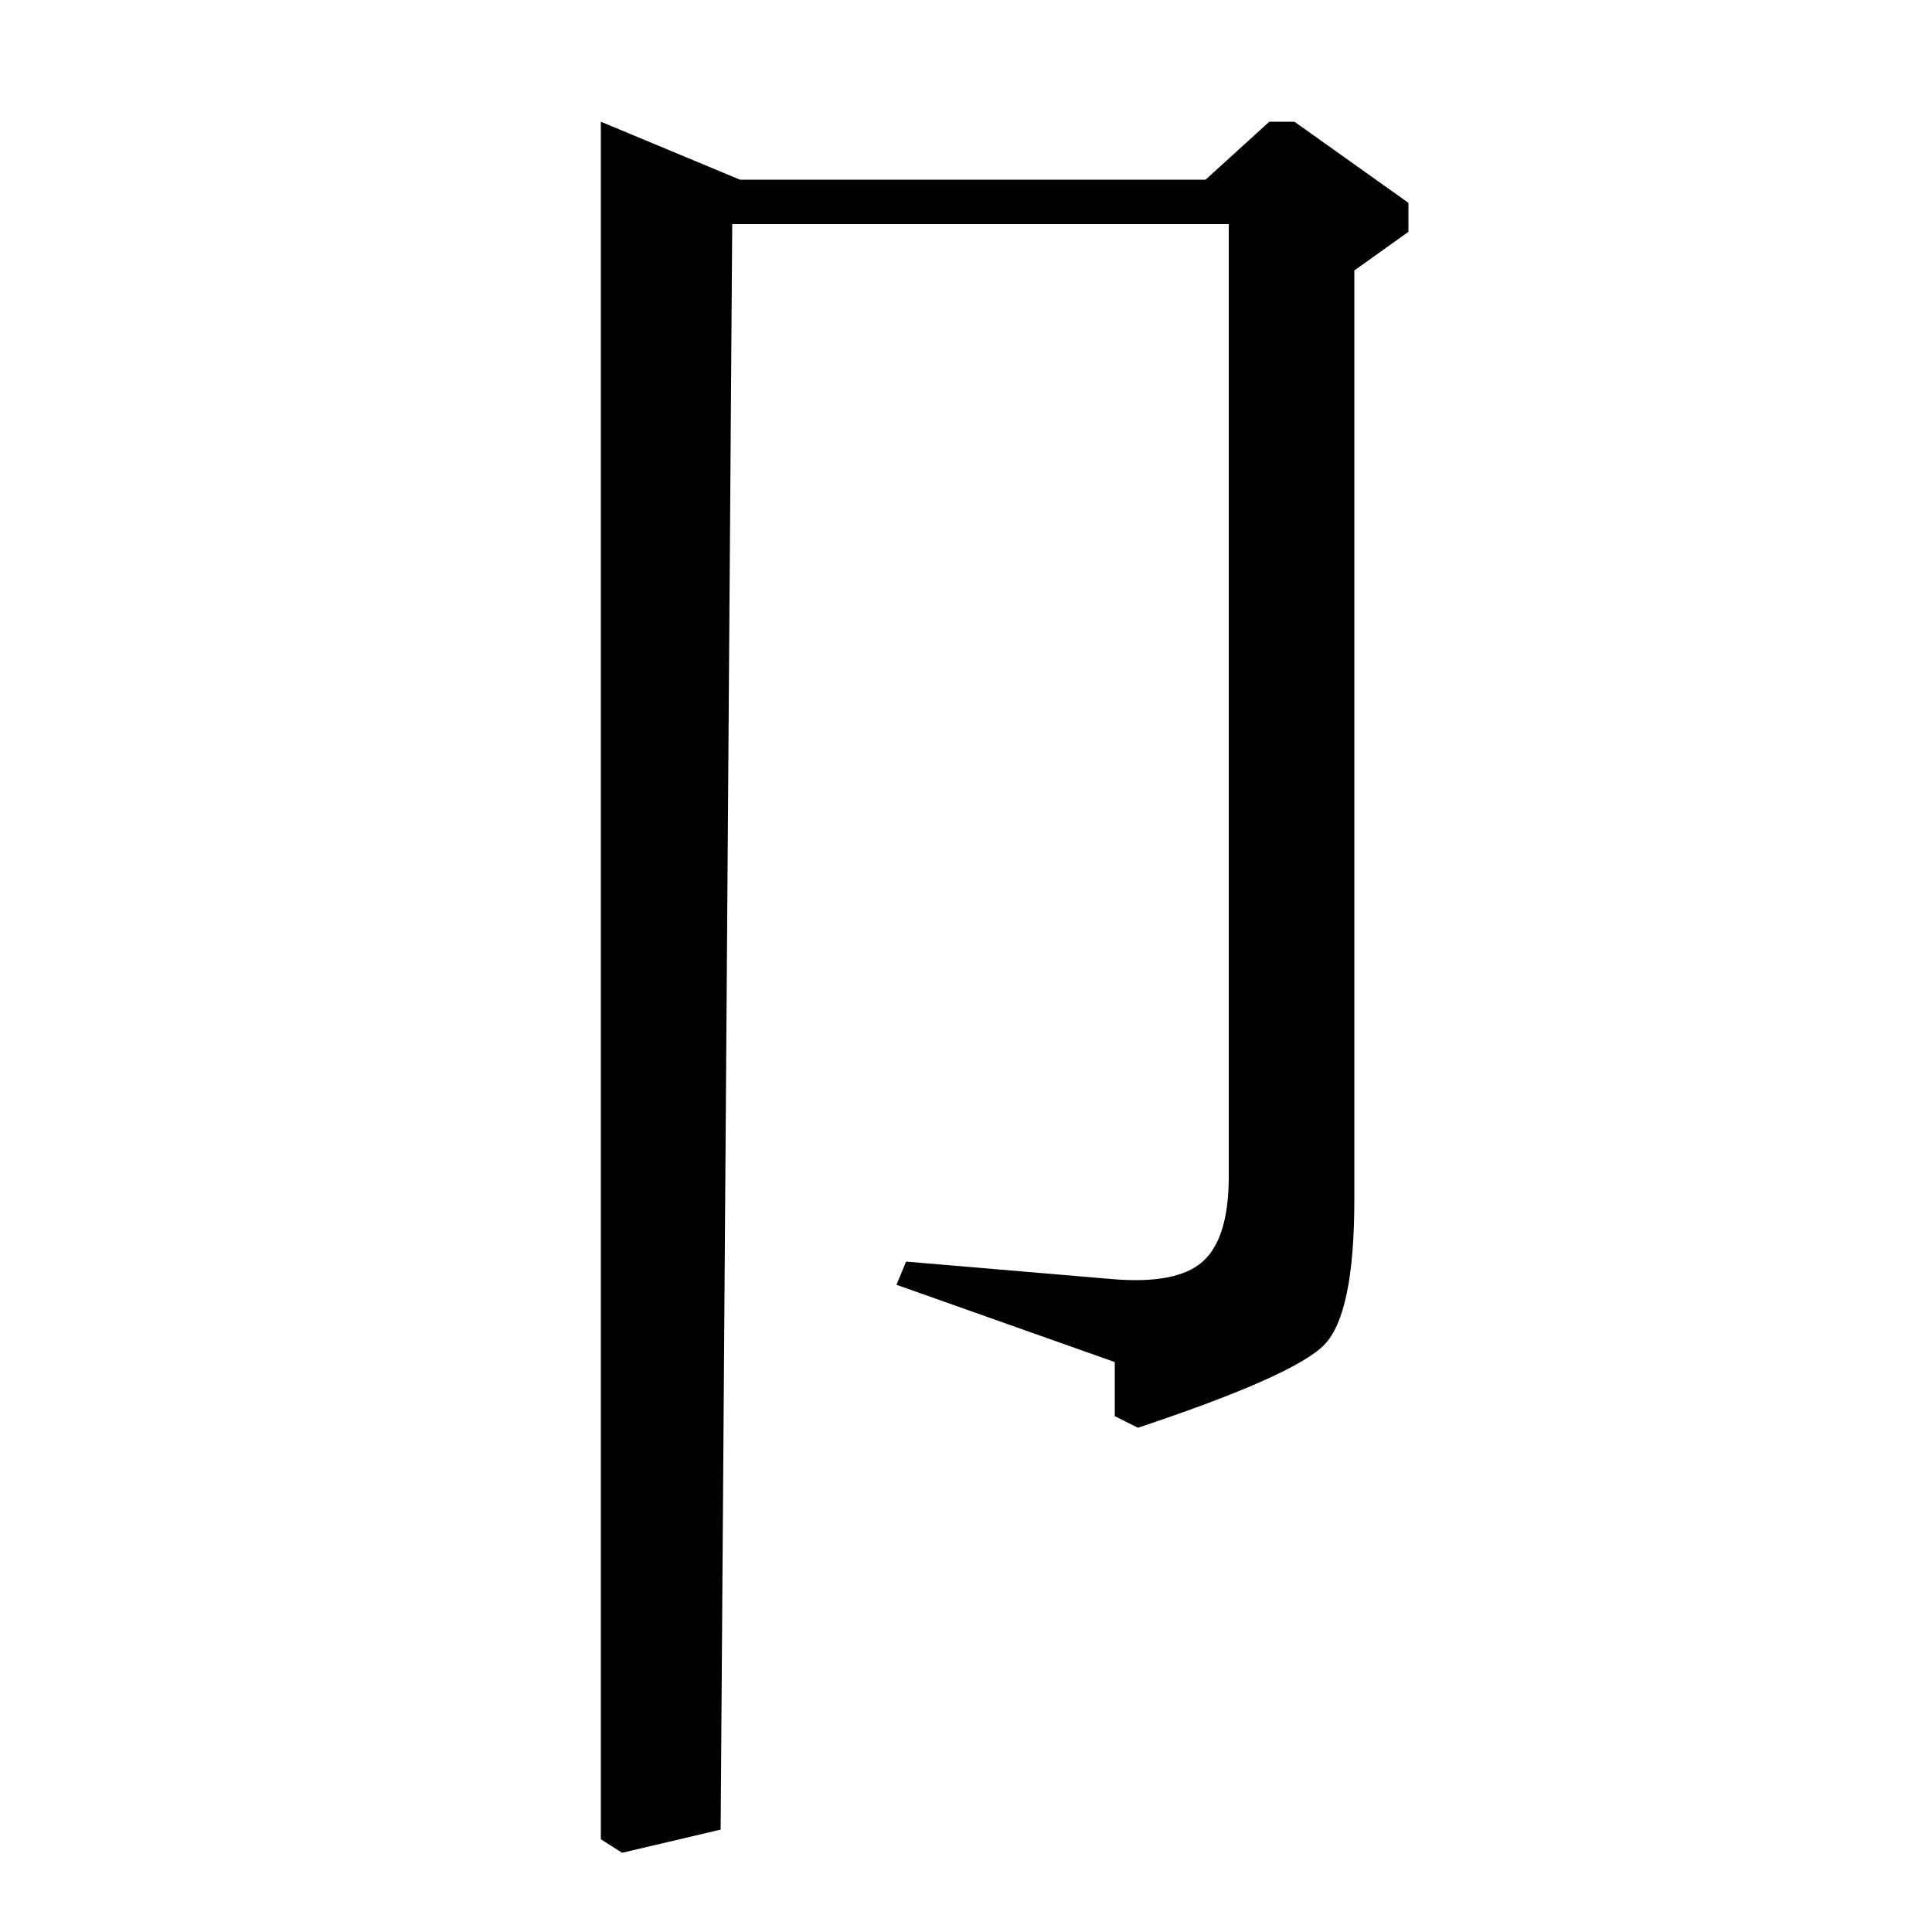<?xml version="1.0" standalone="no"?>
<!DOCTYPE svg PUBLIC "-//W3C//DTD SVG 1.1//EN" "http://www.w3.org/Graphics/SVG/1.1/DTD/svg11.dtd" >
<svg xmlns="http://www.w3.org/2000/svg" xmlns:xlink="http://www.w3.org/1999/xlink" version="1.1" viewBox="0 -140 1000 1000">
  <g transform="matrix(1 0 0 -1 0 860)">
   <path fill="currentColor"
d="M311 48v889l72 -30h241l33 30h13l59 -42v-15l-28 -20v-481q0 -59 -15.5 -75t-96.5 -43l-12 6v28l-113 40l5 12l106 -9q34 -3 47.5 9t13.5 44v493h-257l-6 -831l-51 -12z" />
  </g>

</svg>
